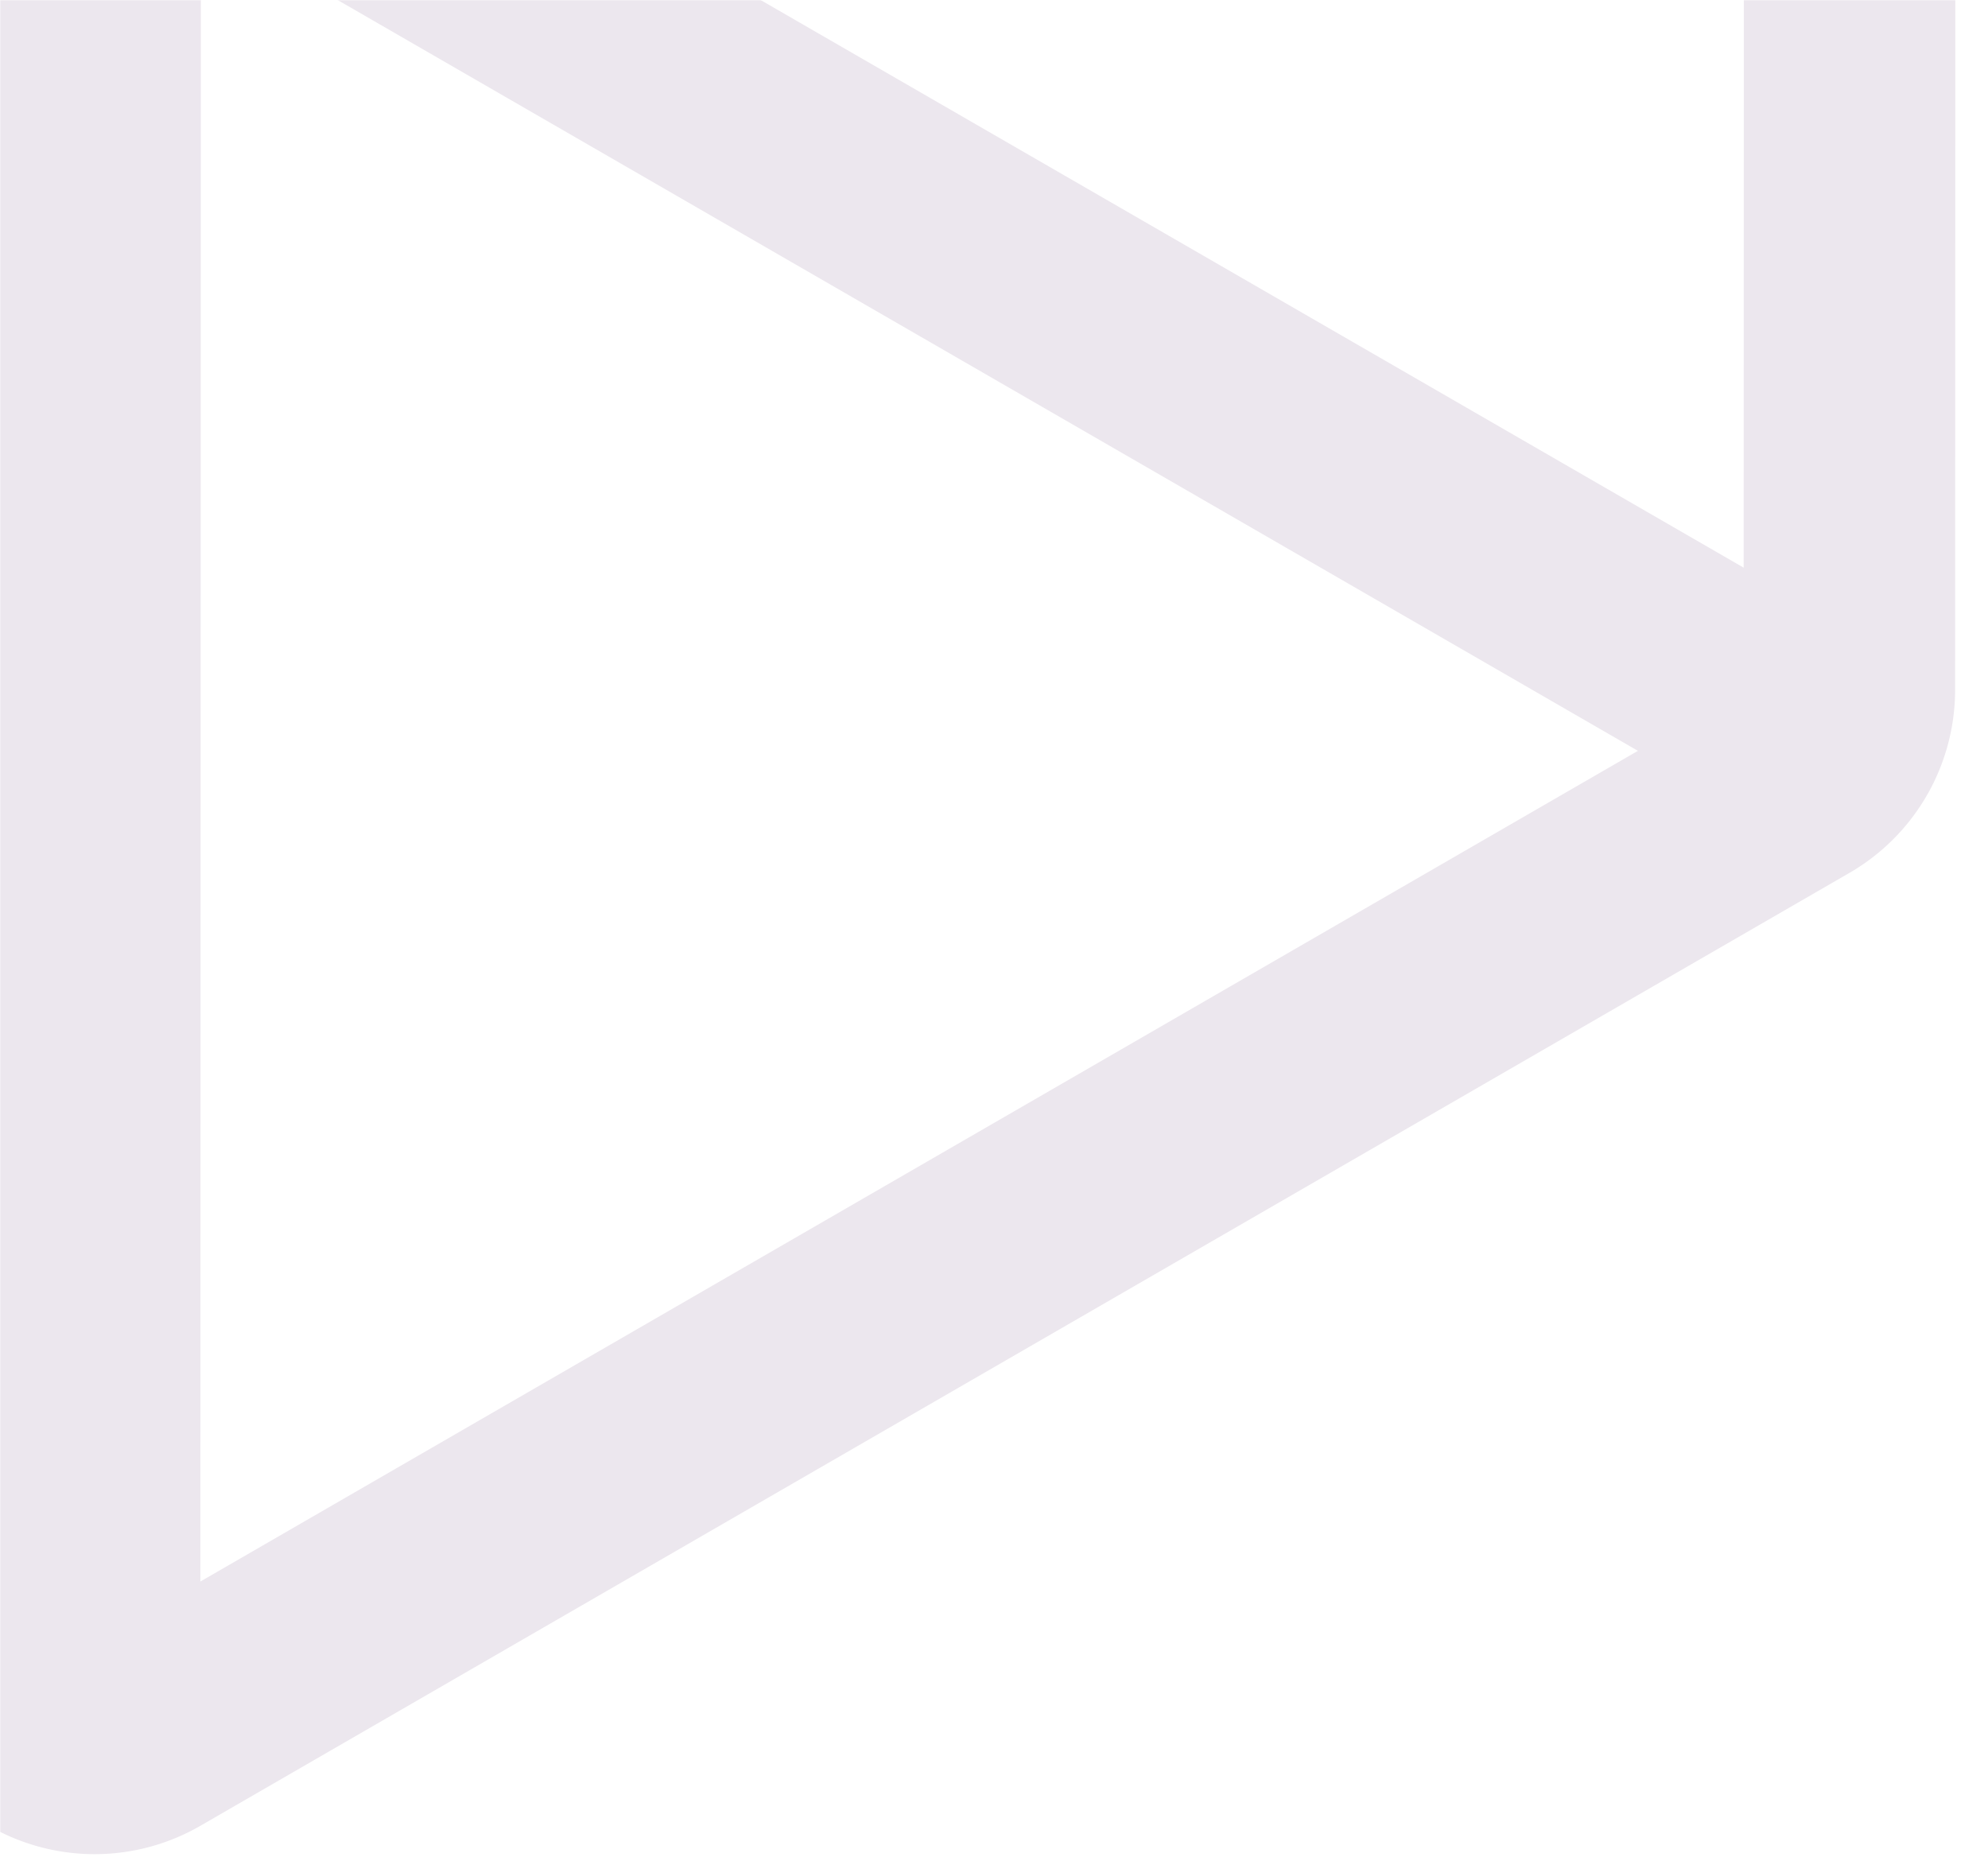 <svg width="940" height="880" xmlns="http://www.w3.org/2000/svg" xmlns:xlink="http://www.w3.org/1999/xlink"><defs><path id="a" d="M0 0h940v880H0z"/></defs><g fill="none" fill-rule="evenodd"><mask id="b" fill="#fff"><use xlink:href="#a"/></mask><path d="M874.737-661a100 100 0 0149.949 83.393l.05 3.242-.288 900.5a100 100 0 01-47.109 84.835l-2.863 1.719-779.711 450.5a100 100 0 01-97.195 1.59l-2.833-1.574-779.423-450a100 100 0 01-49.949-83.394l-.051-3.24.289-900.5a100 100 0 0147.109-84.837l2.863-1.718 779.711-450.5a100 100 0 0197.195-1.591l2.833 1.575 779.423 450zM-5.003-36.24l-674.525 394.688L-5.25 747.742l.247-783.981zM-54.08-123.38l-680.333-392.79-.256 791.024L-54.08-123.38zM774.467 354.98L94.986-37.318l-.246 785.032L774.467 354.98zm50-86.603l.253-785.027L144.986-123.92l679.48 392.298zM.52-998.517l-684.933 395.743L-4.067-209.976.52-998.516zm774.221 395.255L100.486-992.544l-4.547 781.481 678.802-392.2z" fill="#ECE7EE" fill-rule="nonzero" mask="url(#b)"/></g></svg>